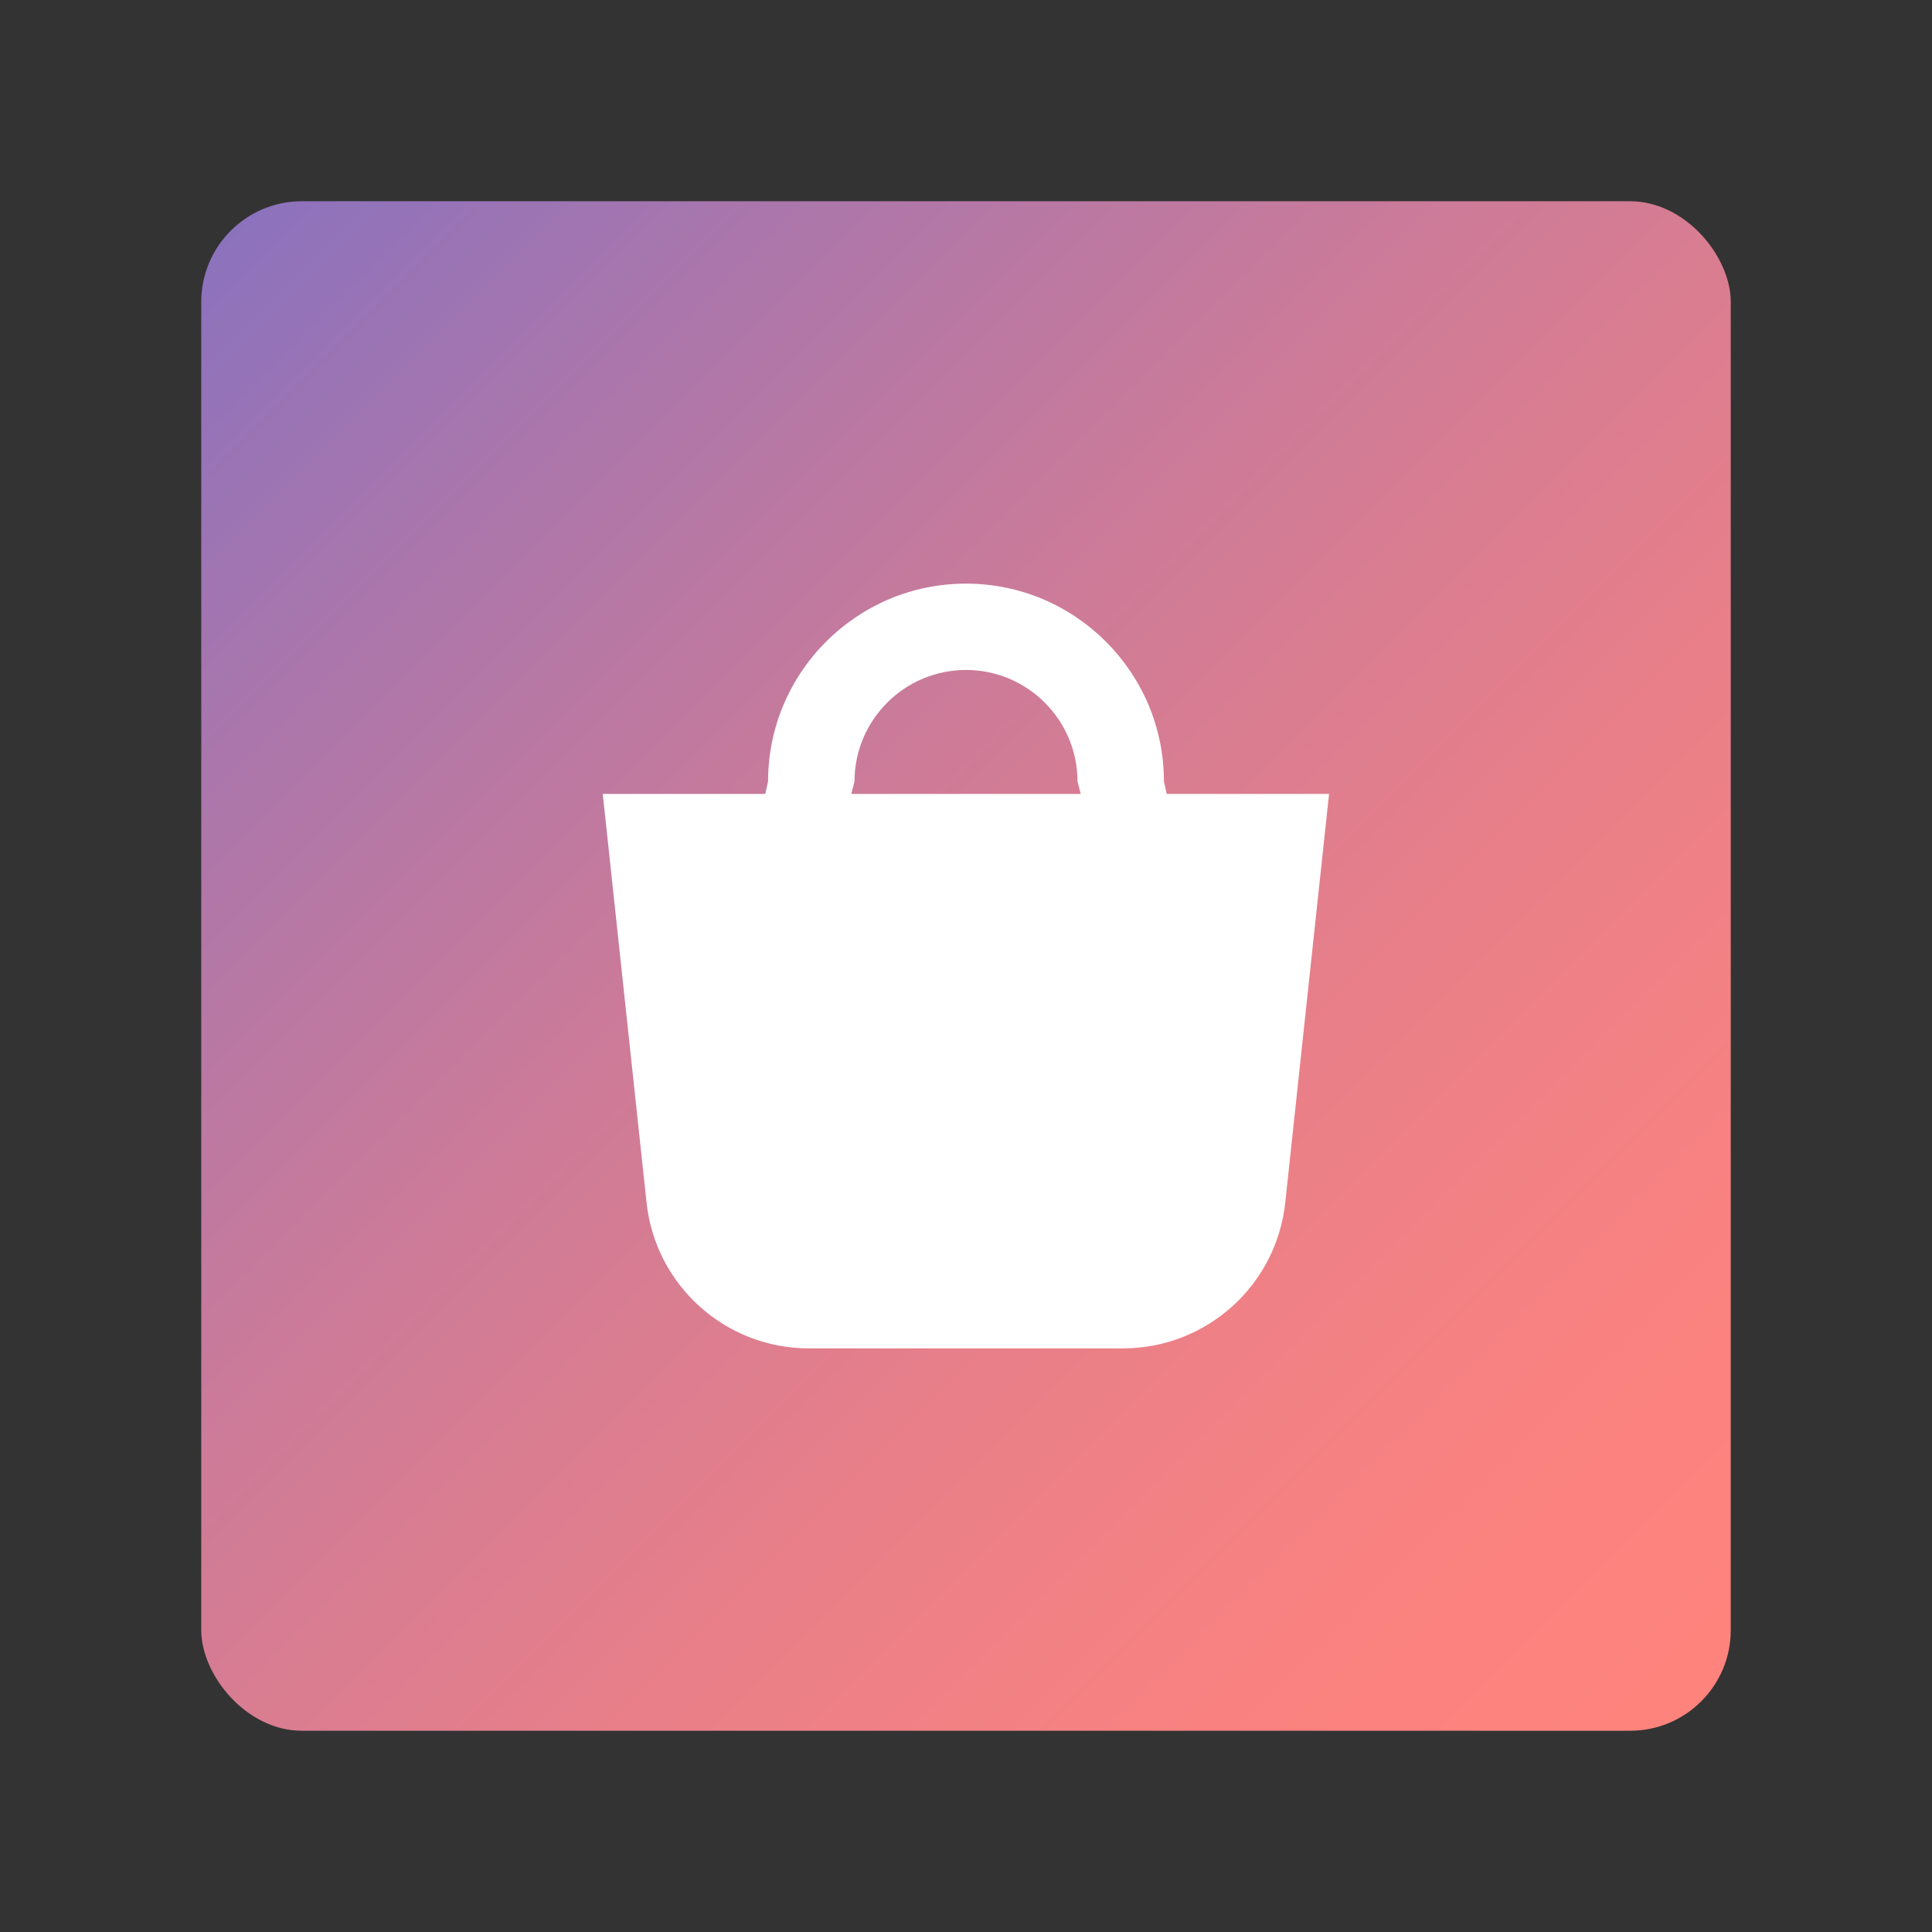 <?xml version="1.0" encoding="UTF-8"?>
<svg id="Layer_1" data-name="Layer 1" xmlns="http://www.w3.org/2000/svg" xmlns:xlink="http://www.w3.org/1999/xlink" viewBox="0 0 192 192">
  <rect x="0" y="0" width="192" height="192" fill="#333333" stroke="none"/>
  <defs>
    <style>
      .cls-1 {
        fill: #fff;
        fill-rule: evenodd;
      }

      .cls-2 {
        fill: url(#linear-gradient);
        isolation: isolate;
      }
    </style>
    <linearGradient id="linear-gradient" x1="22.93" y1="22.93" x2="169.07" y2="169.07" gradientUnits="userSpaceOnUse">
      <stop offset="0" stop-color="#8c72bd"/>
      <stop offset=".16" stop-color="#a876ad"/>
      <stop offset=".41" stop-color="#cd7b98"/>
      <stop offset=".64" stop-color="#e87f89"/>
      <stop offset=".84" stop-color="#f98280"/>
      <stop offset="1" stop-color="#ff837d"/>
    </linearGradient>
  </defs>
  <rect class="cls-2" x="20" y="20" width="152" height="152" rx="10" ry="10"/>
  <g id="Shape_525" data-name="Shape 525">
    <path class="cls-1" d="m115.95,78.9l-.28-1.24c0-10.84-8.82-19.66-19.67-19.66s-19.67,8.82-19.67,19.66l-.28,1.24h-16.15l4.35,40.58c.87,8.25,7.83,14.52,16.13,14.52h31.22c8.3,0,15.26-6.26,16.13-14.52l4.35-40.58h-16.15Zm-31.35,0l.32-1.24c0-6.11,4.97-11.08,11.08-11.08s11.08,4.97,11.08,11.08l.32,1.24h-22.8Z"/>
  </g>
</svg>